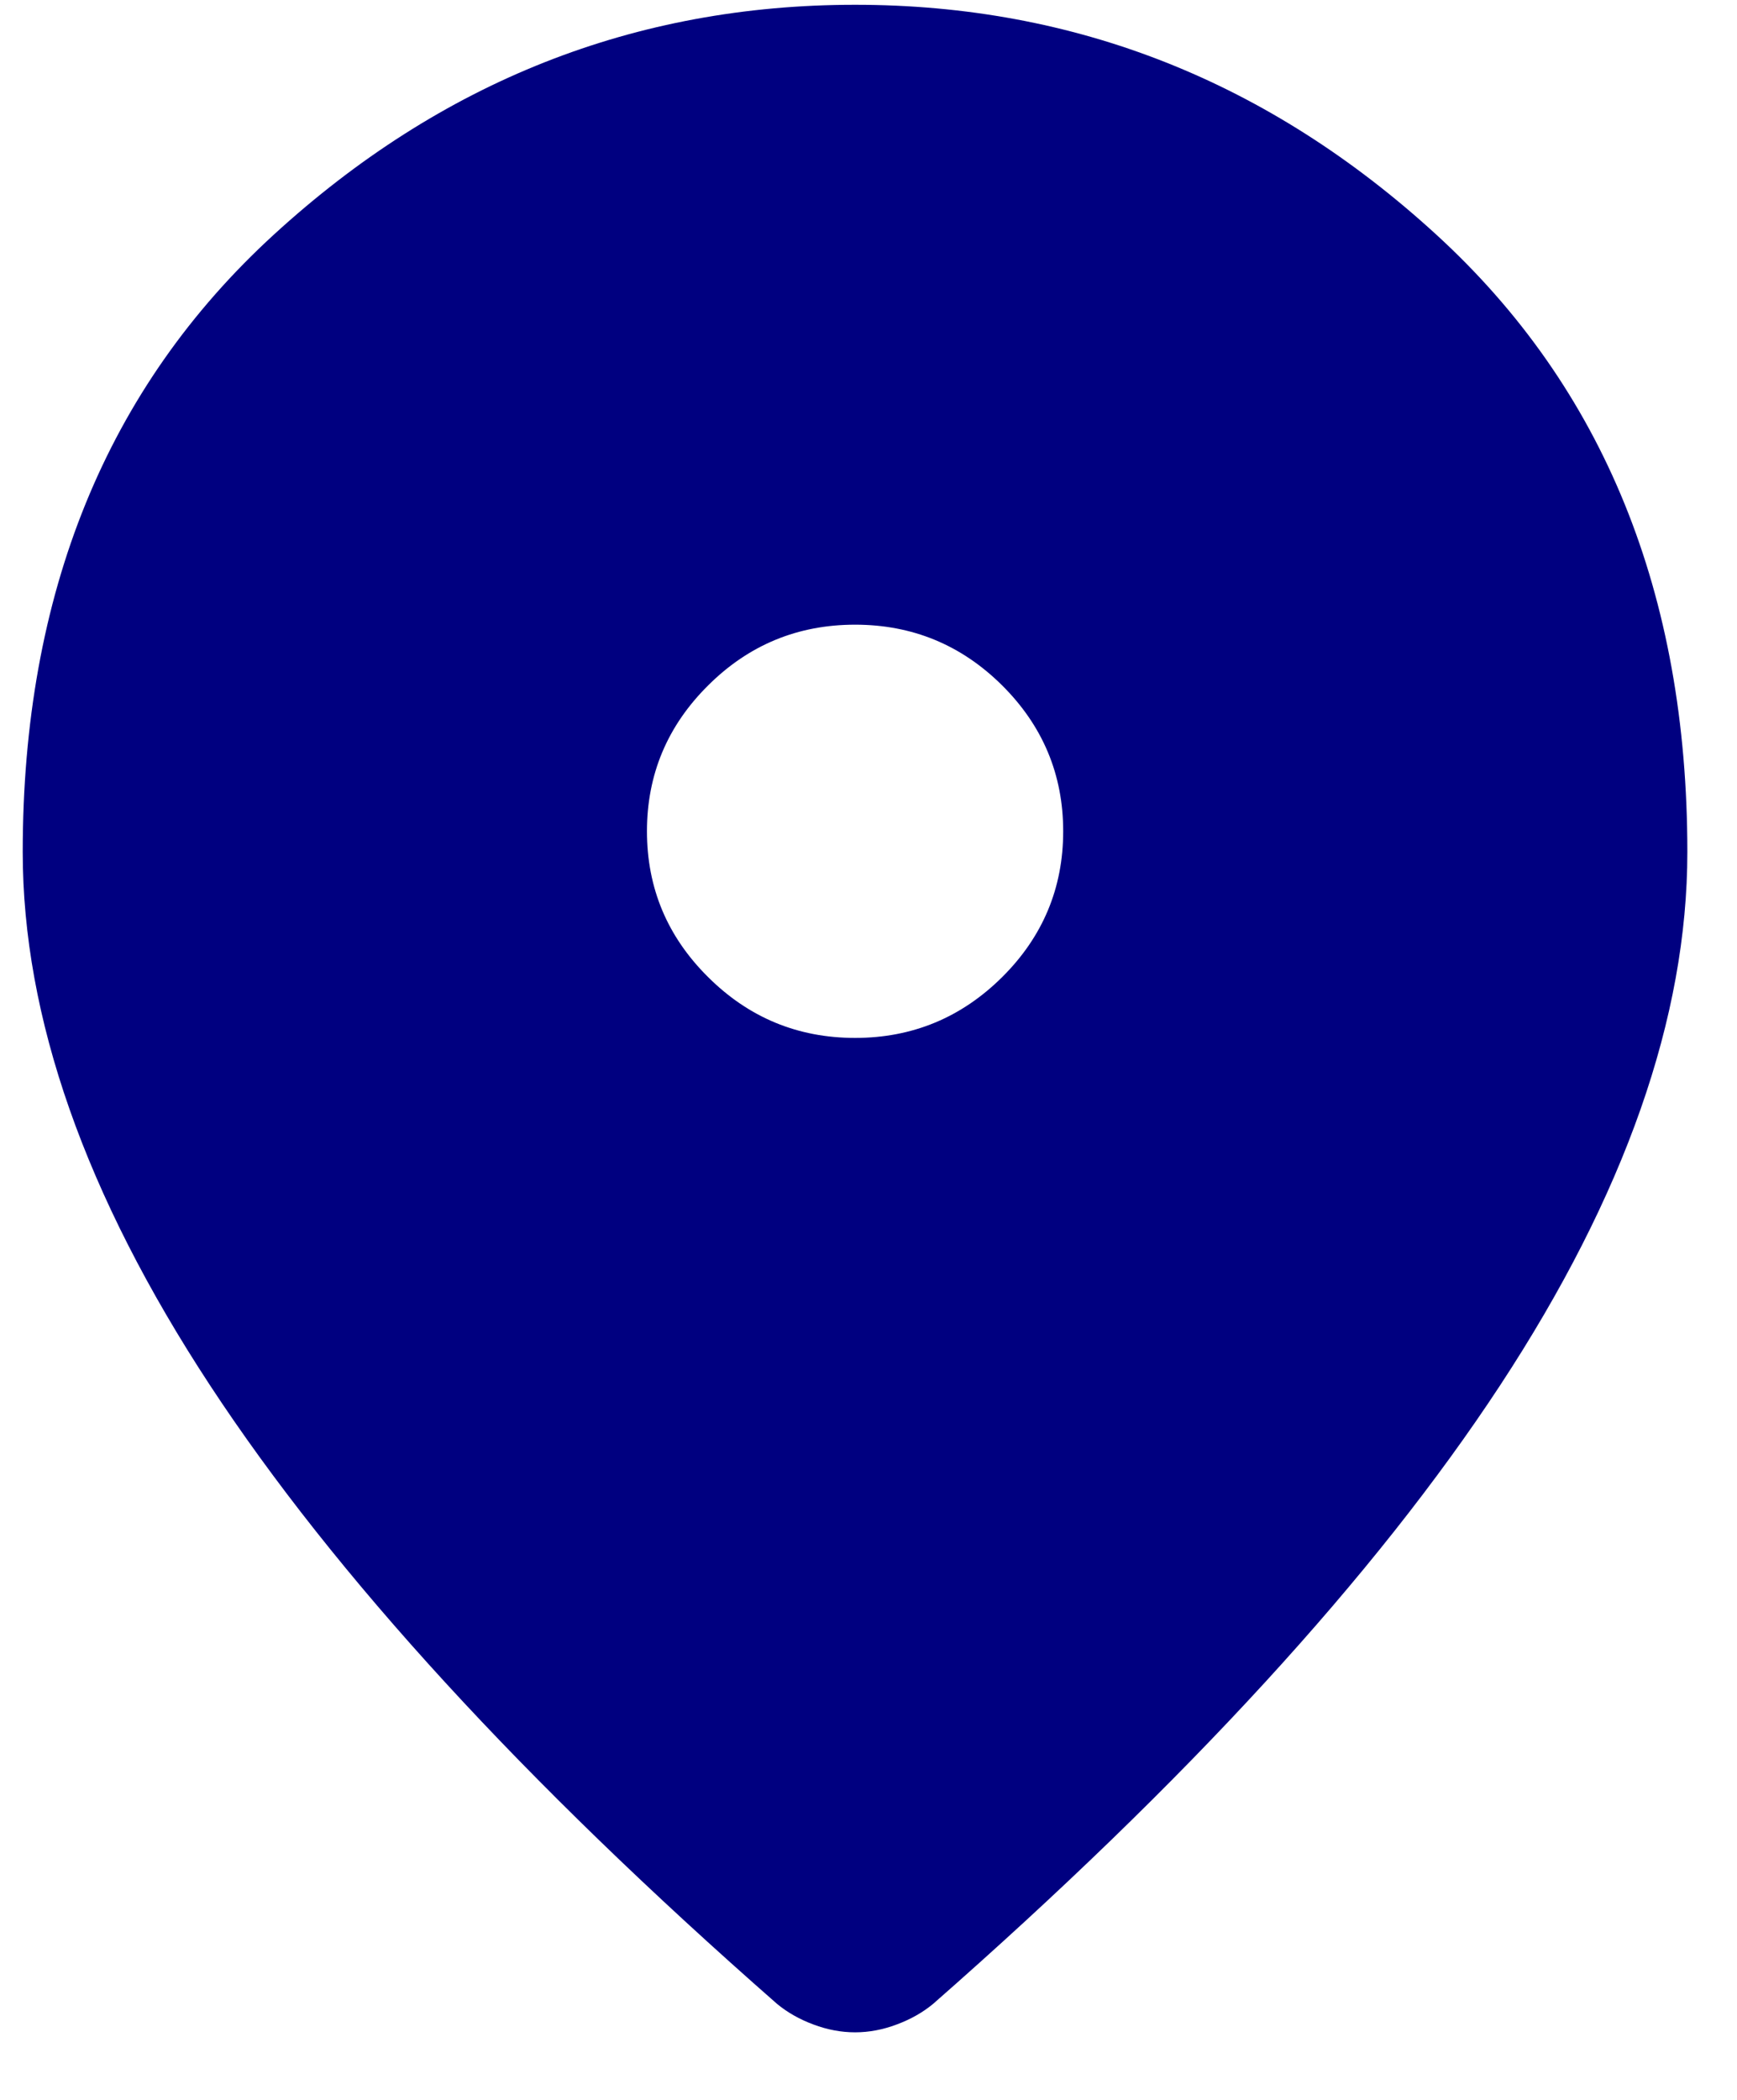 <svg width="24" height="29" viewBox="0 0 24 29" fill="none" xmlns="http://www.w3.org/2000/svg">
<path d="M11.815 14.334C12.605 14.334 13.282 14.054 13.846 13.495C14.408 12.937 14.69 12.265 14.69 11.48C14.69 10.696 14.408 10.024 13.846 9.465C13.282 8.906 12.605 8.627 11.815 8.627C11.024 8.627 10.347 8.906 9.785 9.465C9.221 10.024 8.939 10.696 8.939 11.48C8.939 12.265 9.221 12.937 9.785 13.495C10.347 14.054 11.024 14.334 11.815 14.334ZM11.815 28.067C11.623 28.067 11.431 28.031 11.239 27.959C11.048 27.888 10.88 27.793 10.736 27.674C7.238 24.607 4.627 21.759 2.902 19.132C1.177 16.504 0.314 14.049 0.314 11.766C0.314 8.199 1.471 5.357 3.783 3.241C6.095 1.125 8.772 0.066 11.815 0.066C14.857 0.066 17.534 1.125 19.846 3.241C22.158 5.357 23.314 8.199 23.314 11.766C23.314 14.049 22.452 16.504 20.727 19.132C19.002 21.759 16.39 24.607 12.893 27.674C12.749 27.793 12.581 27.888 12.389 27.959C12.198 28.031 12.006 28.067 11.815 28.067Z" fill="#000080"/>
</svg>
